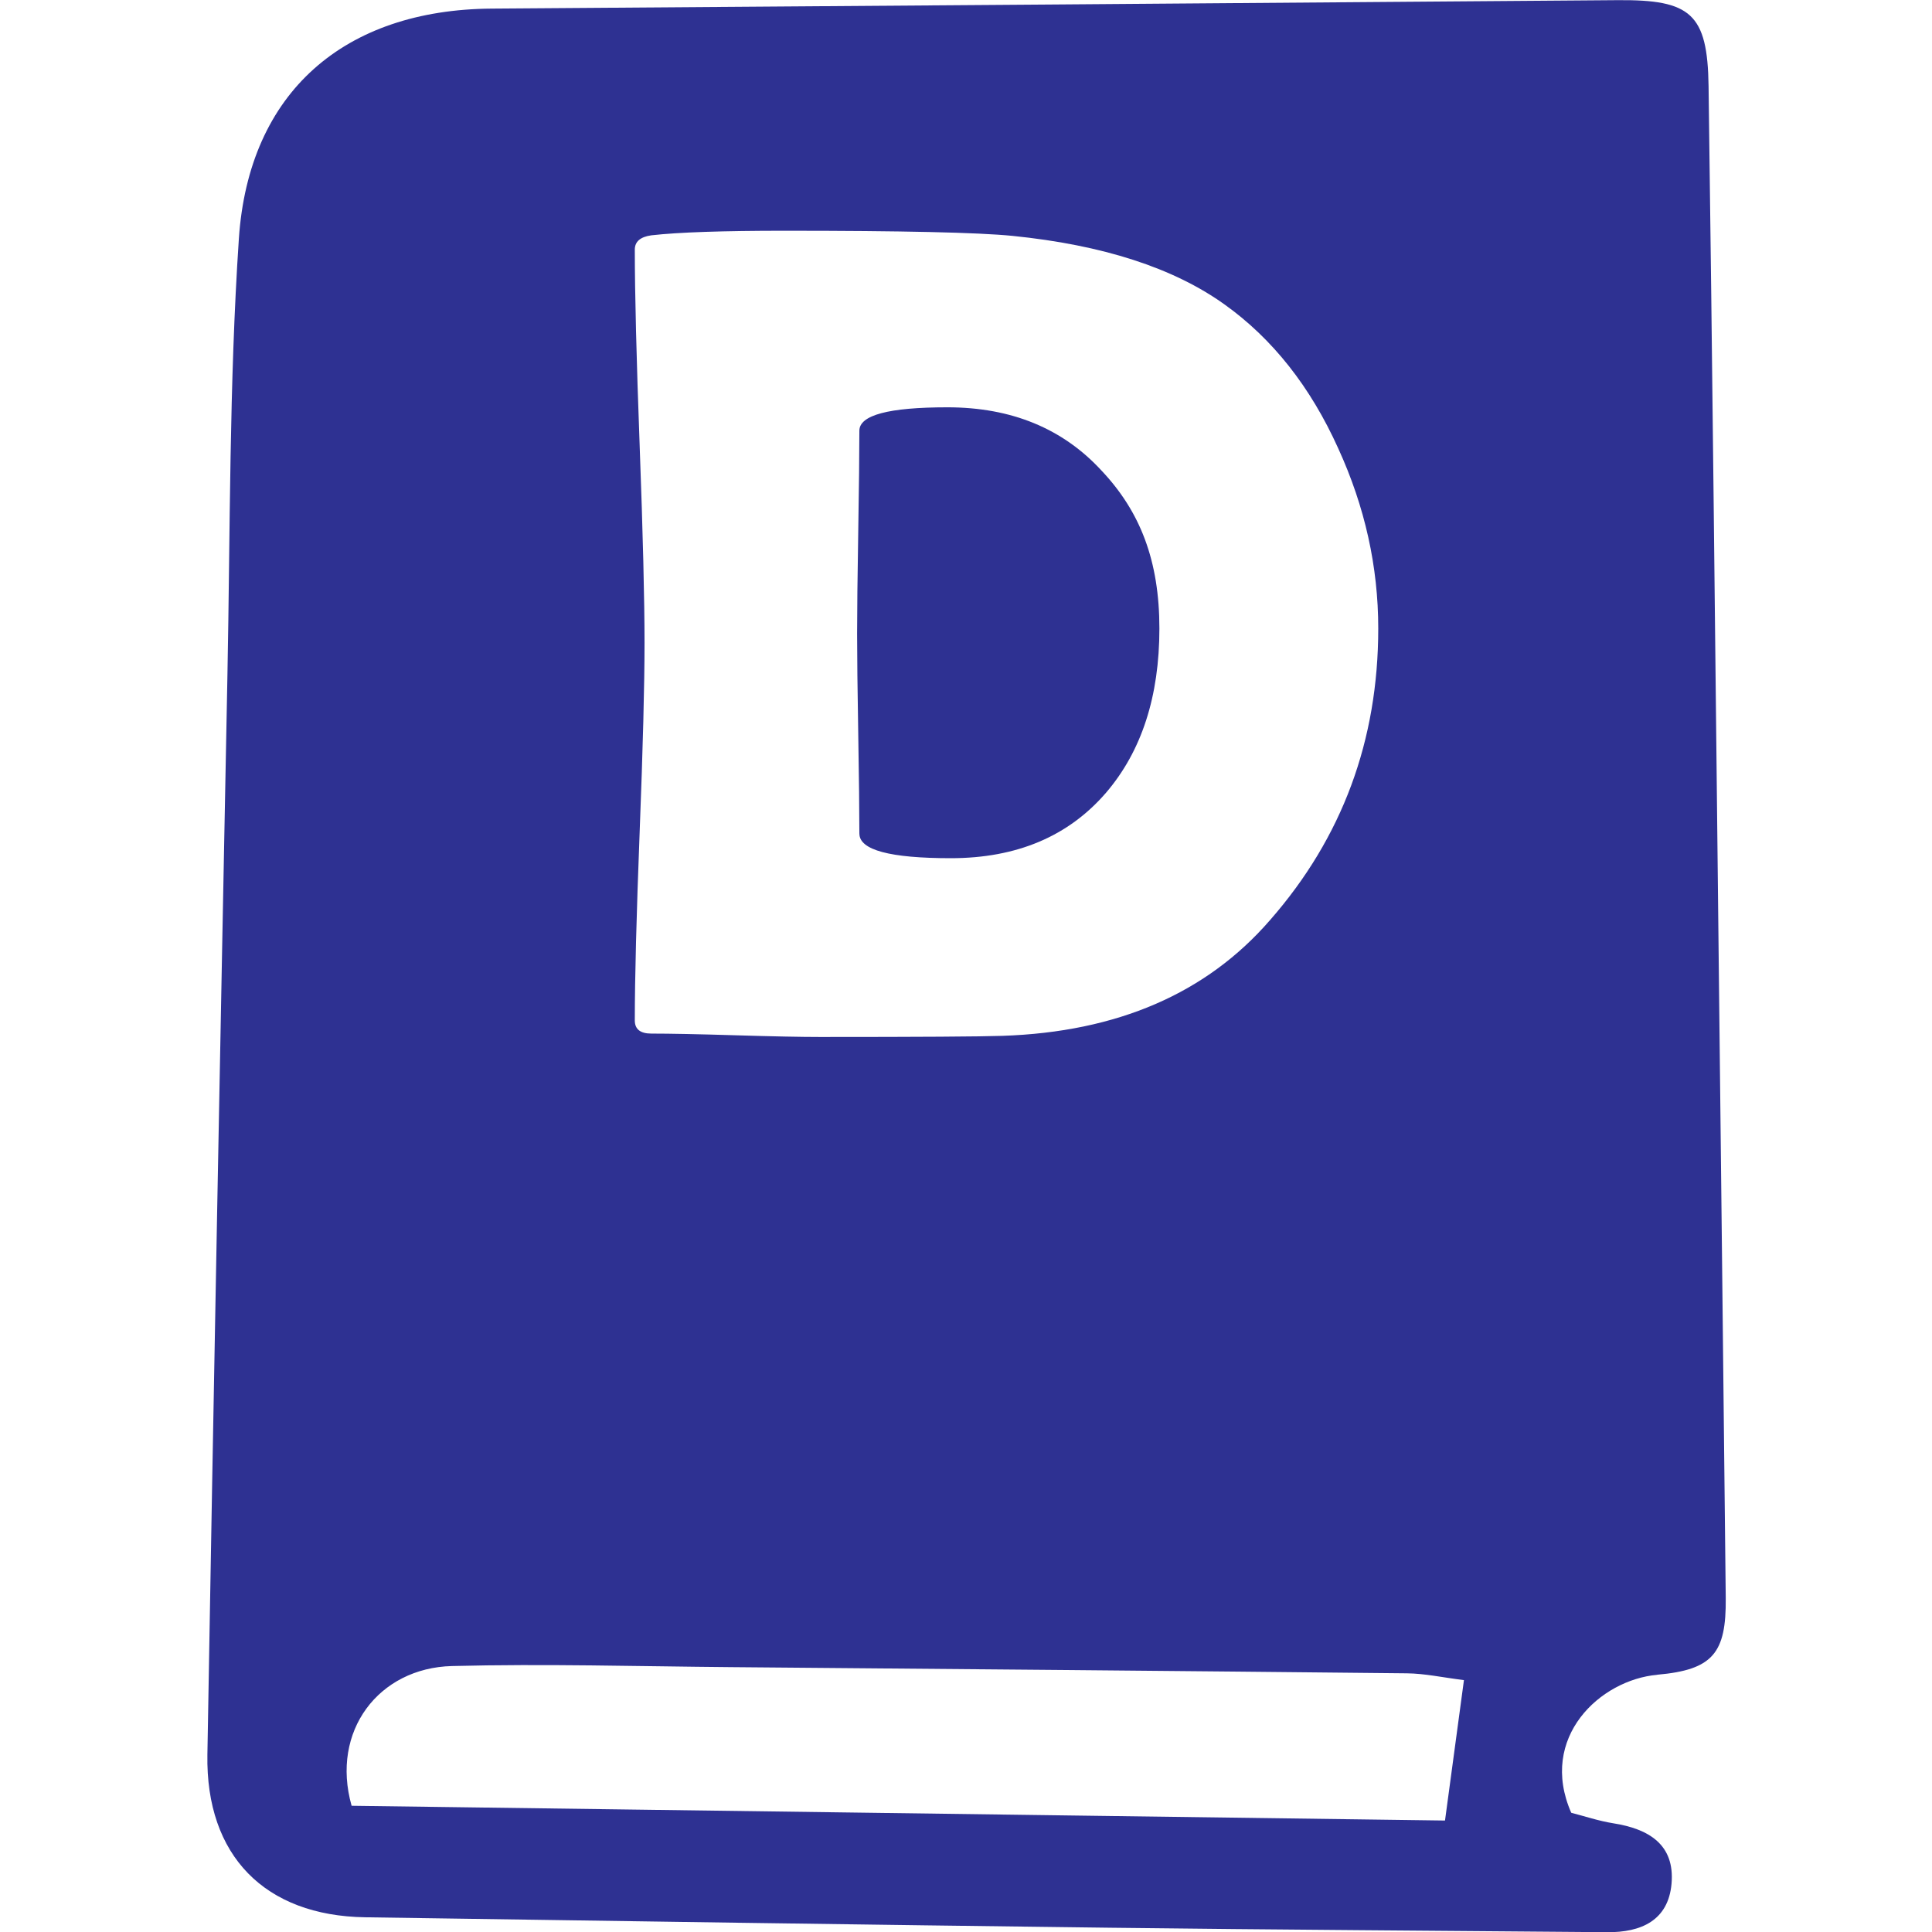 <?xml version="1.0" encoding="UTF-8"?>
<svg id="Layer_1" data-name="Layer 1" xmlns="http://www.w3.org/2000/svg" viewBox="0 0 512 512">
  <defs>
    <style>
      .cls-1 {
        fill: #2e3192;
      }
    </style>
  </defs>
  <path class="cls-1" d="M227.75,220.92c0,4.34,8.08,6.51,24.23,6.51,17.46,0,31.2-5.8,41.19-17.42,9.39-11,14.08-25.49,14.08-43.46s-5.1-30.99-15.3-41.8c-10.3-11.21-23.93-16.81-40.89-16.81-15.55,0-23.32,2.07-23.32,6.21,0,5.96-.1,14.92-.3,26.88-.2,11.96-.3,20.92-.3,26.88s.1,14.67,.3,26.43c.2,11.76,.3,20.62,.3,26.58Z"/>
  <path class="cls-1" d="M439.18,443.82c14.76-1.3,18.31-5.73,18.16-20.33-.64-60.16-1.32-120.32-1.99-180.48-.82-73.39-1.56-146.79-2.56-220.18C452.52,3.61,448.07-.11,428.75,.04c-99.48,.79-198.97,1.53-298.45,2.24-38.93,.28-64.39,22.01-67,61-2.57,38.46-2.28,77.12-3.03,115.7-1.86,95.34-3.68,190.67-5.31,286.02-.46,26.79,15.25,42.7,41.84,43.1,65.82,.98,131.65,1.96,197.48,2.77,43.88,.54,87.77,.79,131.66,1.18,8.97,.08,16.16-3.11,17.03-12.82,.93-10.42-6.07-14.56-15.39-16.03-3.95-.63-7.8-1.93-11.19-2.8-8.76-19.99,7.69-35.23,22.8-36.56ZM169.52,118.17c-.86-23.17-1.29-40.51-1.29-52.02,0-2.12,1.46-3.38,4.39-3.79,7.17-.81,18.93-1.21,35.29-1.21,31.09,0,51.24,.45,60.42,1.36,23.93,2.42,42.65,8.48,56.18,18.17,12.72,9.09,22.77,21.81,30.14,38.16,7.07,15.45,10.6,31.35,10.6,47.7,0,29.68-9.54,55.43-28.62,77.23-16.86,19.49-40.54,29.73-71.02,30.74-5.86,.2-21.96,.3-48.31,.3-4.95,0-12.39-.15-22.34-.45-9.95-.3-17.39-.45-22.34-.45-2.93,0-4.39-1.16-4.39-3.48,0-11.1,.43-27.79,1.29-50.05,.86-22.26,1.29-38.94,1.29-50.05s-.43-29-1.29-52.17Zm213.42,364.29c-96.85-1.31-193.76-2.61-289.76-3.91-5.6-19.8,7.18-36.53,26.59-37.03,24.58-.63,49.19,.08,73.79,.29,59.77,.5,119.54,1.01,179.31,1.64,4.7,.05,9.39,1.09,15.09,1.8-1.8,13.32-3.29,24.39-5.02,37.22Z"/>
</svg>